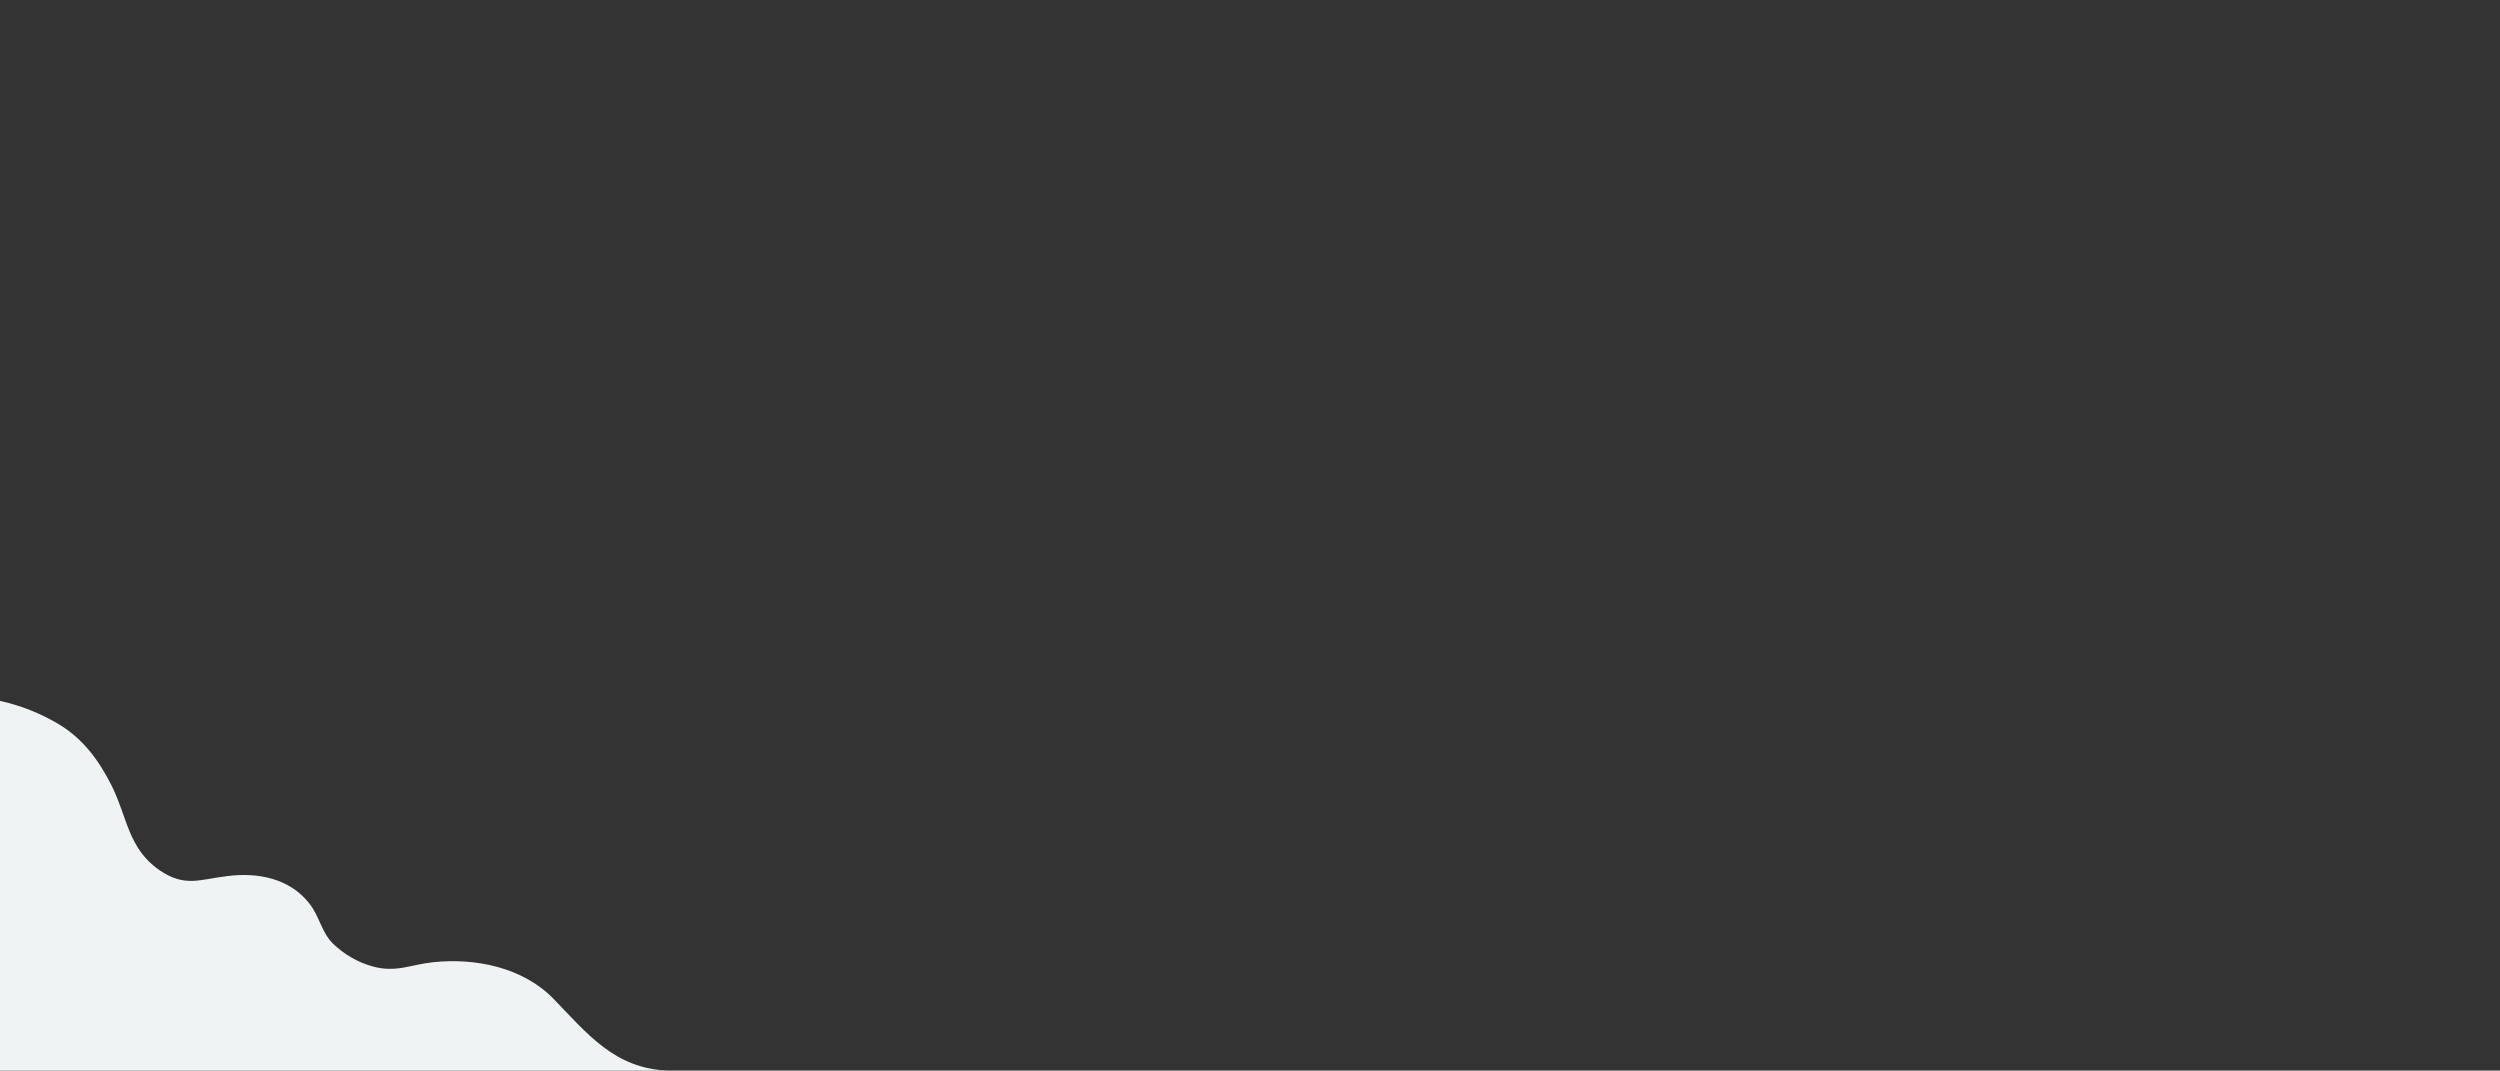 <?xml version="1.0" encoding="utf-8"?>
<!-- Generator: Adobe Illustrator 19.1.1, SVG Export Plug-In . SVG Version: 6.00 Build 0)  -->
<svg version="1.1" id="Layer_1" xmlns="http://www.w3.org/2000/svg" xmlns:xlink="http://www.w3.org/1999/xlink" x="0px" y="0px"
	 viewBox="654 -15.2 1920 822.2" style="enable-background:new 654 -15.2 1920 822.2;" xml:space="preserve">
<rect x="654" y="-15.2" width="1920" height="822.2" fill="#333333" stroke="none"/>
<style type="text/css">
	.st0{fill:#EFF3F4;}
	.st1{display:none;fill:#EFF3F4;}
</style>
<g>
	<path class="st0" d="M1079.1,751.9c-23.5-24.2-60.1-31.6-92.6-28.1c-17.1,1.8-28.6,8.3-46.7,3.1c-11.4-3.2-21.7-9.3-30.2-17.5
		c-8.8-8.9-10.2-20.8-18-30.7c-15.2-19.4-39.6-24-62.8-21.1c-21.2,2.5-32.7,8.8-52-4.3c-24.4-16.6-24.9-40.7-36.9-64.8
		c-9.7-19.4-21.9-36.2-40.9-47.6c-14-8.3-29.1-14.3-45-17.8l0-13.9h0v297.8h512.7v0C1125.9,805.4,1104.9,778.5,1079.1,751.9z"/>
	<path class="st1" d="M654-15.2l0,524.3h512.6v297.8c1.2,0,2.4,0.1,3.6,0.1H2574V-15.2H654z"/>
	<path class="st1" d="M654,509.1l0,13.9c15.8,3.5,31,9.5,45,17.8c19,11.4,31.2,28.2,40.9,47.6c12.1,24.1,12.5,48.2,36.9,64.8
		c19.3,13.1,30.8,6.9,52,4.3c23.2-3,47.6,1.7,62.8,21.1c7.8,9.9,9.1,21.8,18,30.7c8.4,8.3,18.8,14.3,30.2,17.5
		c18,5.2,29.6-1.3,46.7-3.1c32.6-3.5,69.1,3.9,92.6,28.1c25.9,26.6,46.8,53.5,87.6,55V509.1H654z"/>
</g>
</svg>
